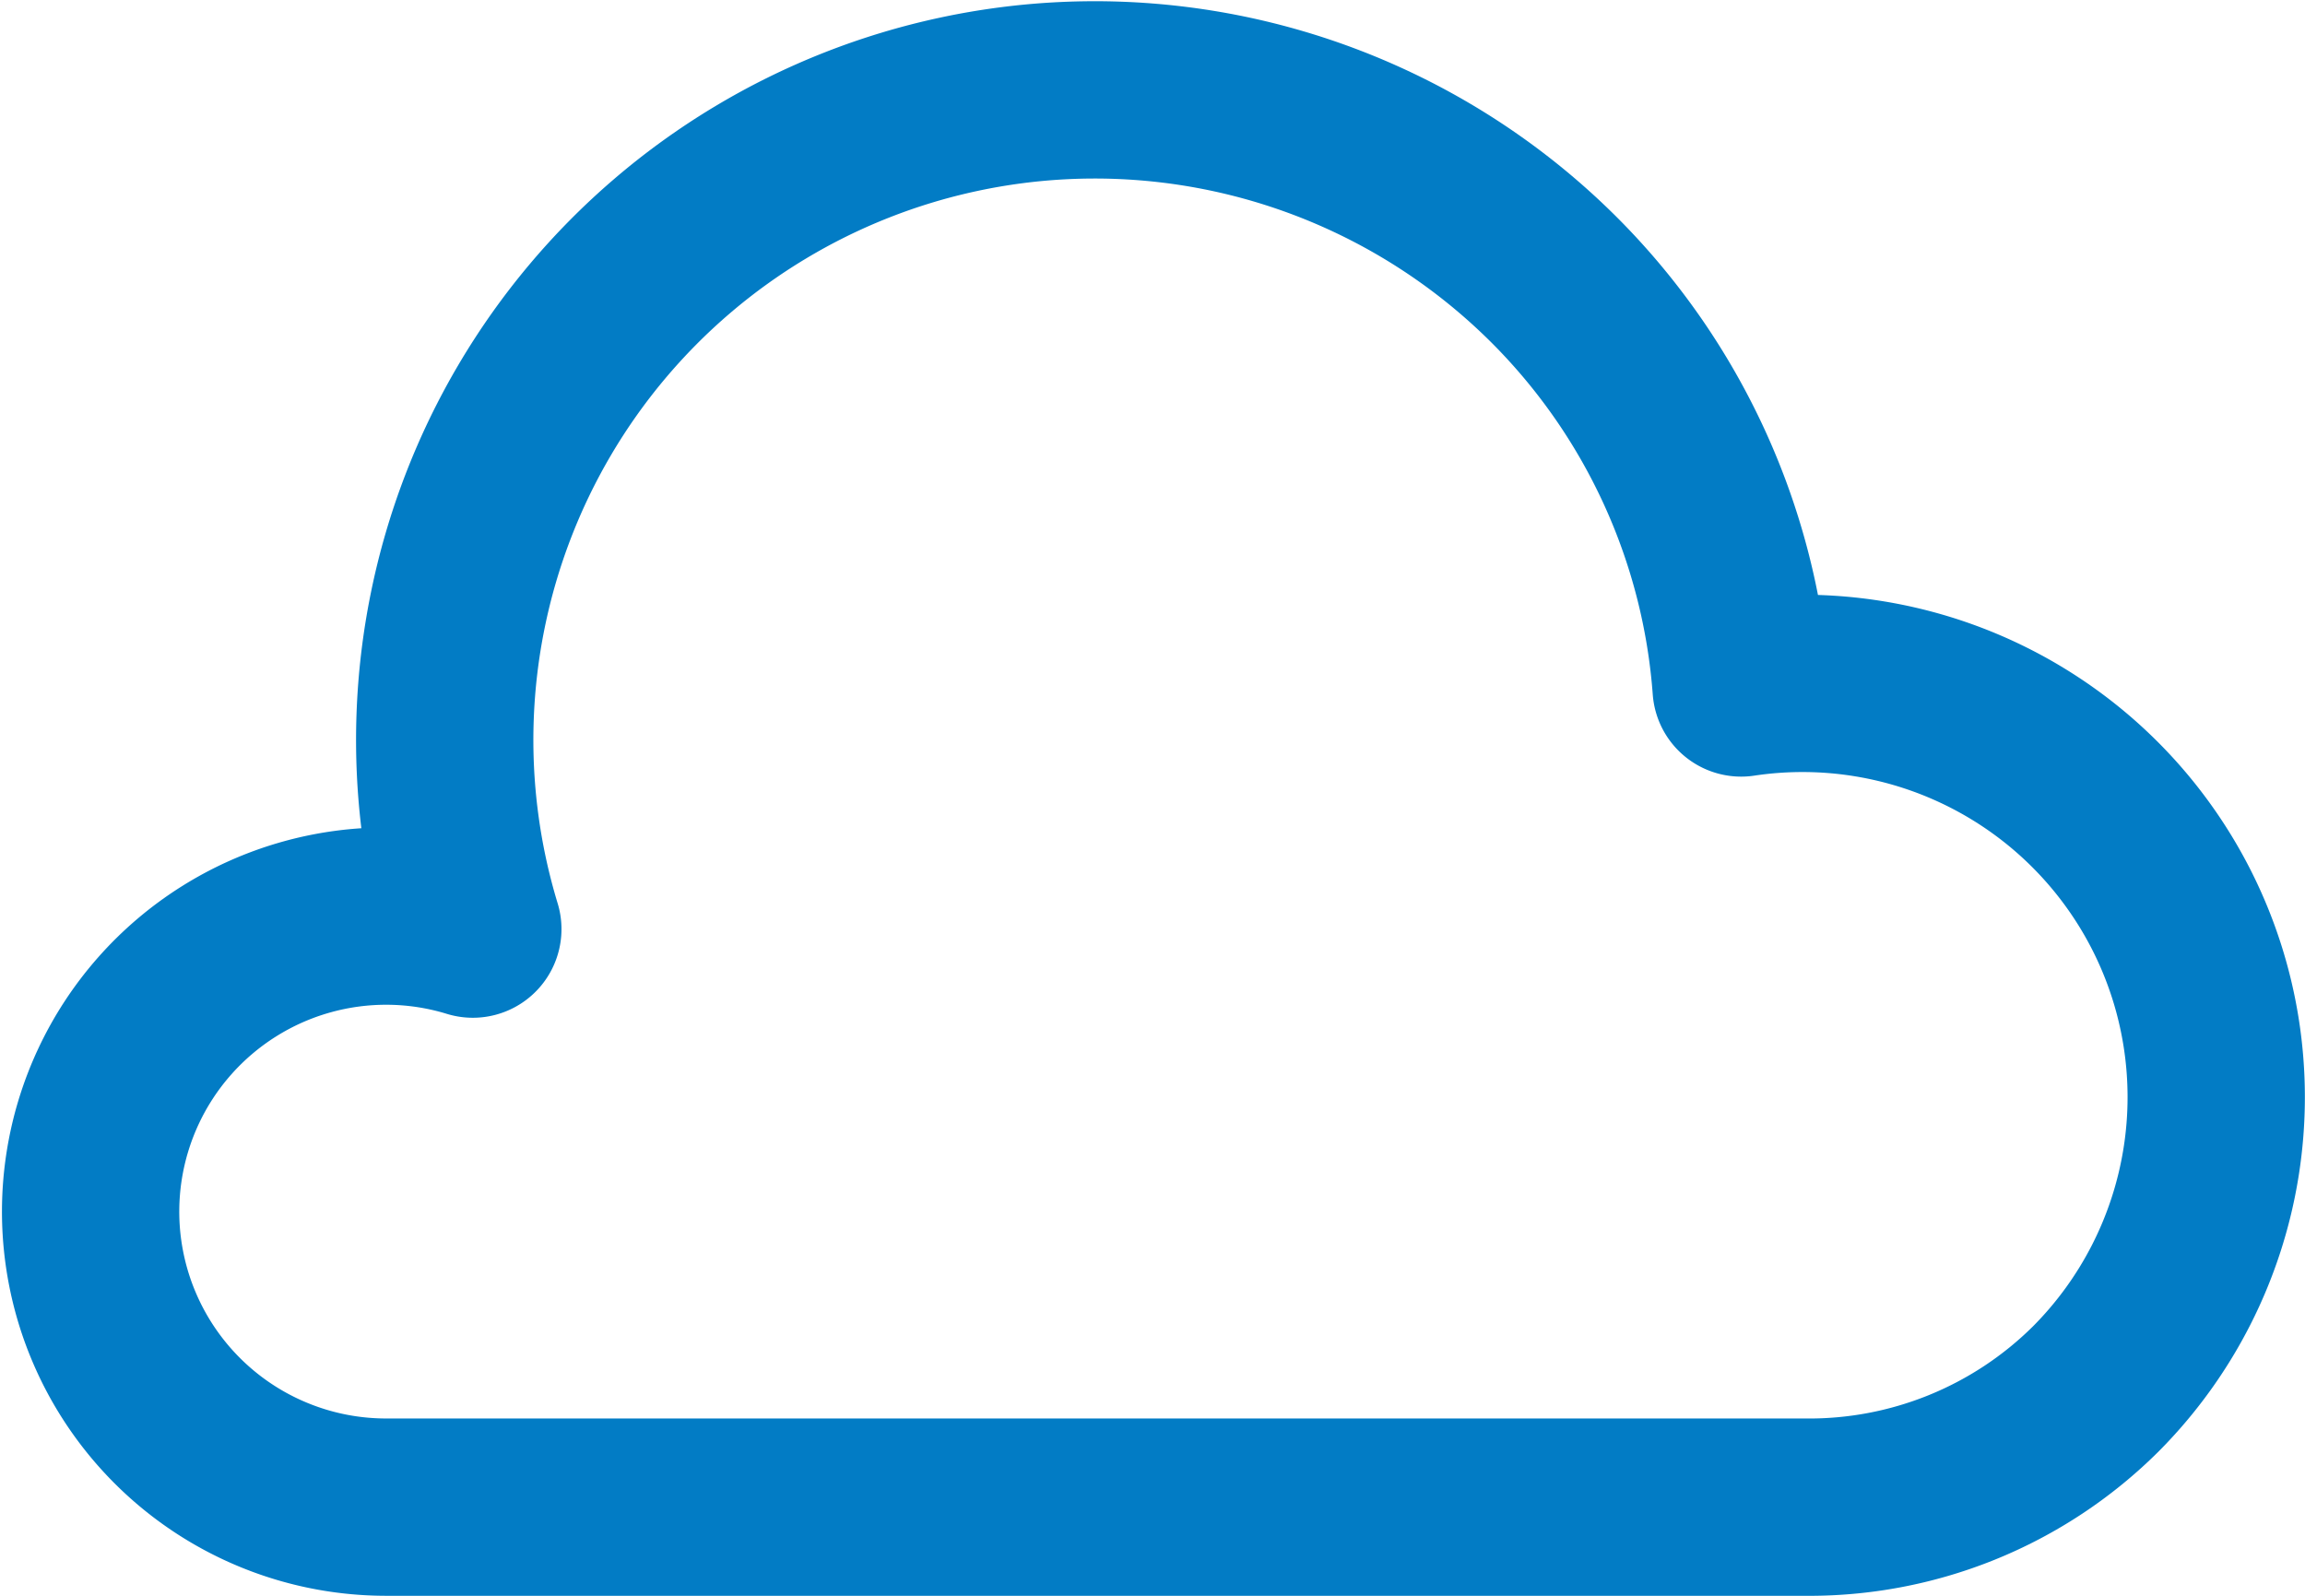 <svg xmlns="http://www.w3.org/2000/svg" viewBox="0 0 19.5 13.5"><defs><style>.cls-1{fill:none;stroke:#027cc5;stroke-linecap:round;stroke-linejoin:round;stroke-width:1.5px;}</style></defs><g id="Layer_2" data-name="Layer 2"><g id="Layer_1-2" data-name="Layer 1"><path class="cls-1" d="M13.14,2.36A5.5,5.5,0,0,0,4,7.86a2.5,2.5,0,1,0-.74,4.89h12a3.44,3.44,0,0,0,2.47-1,3.5,3.5,0,0,0-3-5.93A5.45,5.45,0,0,0,13.14,2.36Z"/></g></g></svg>